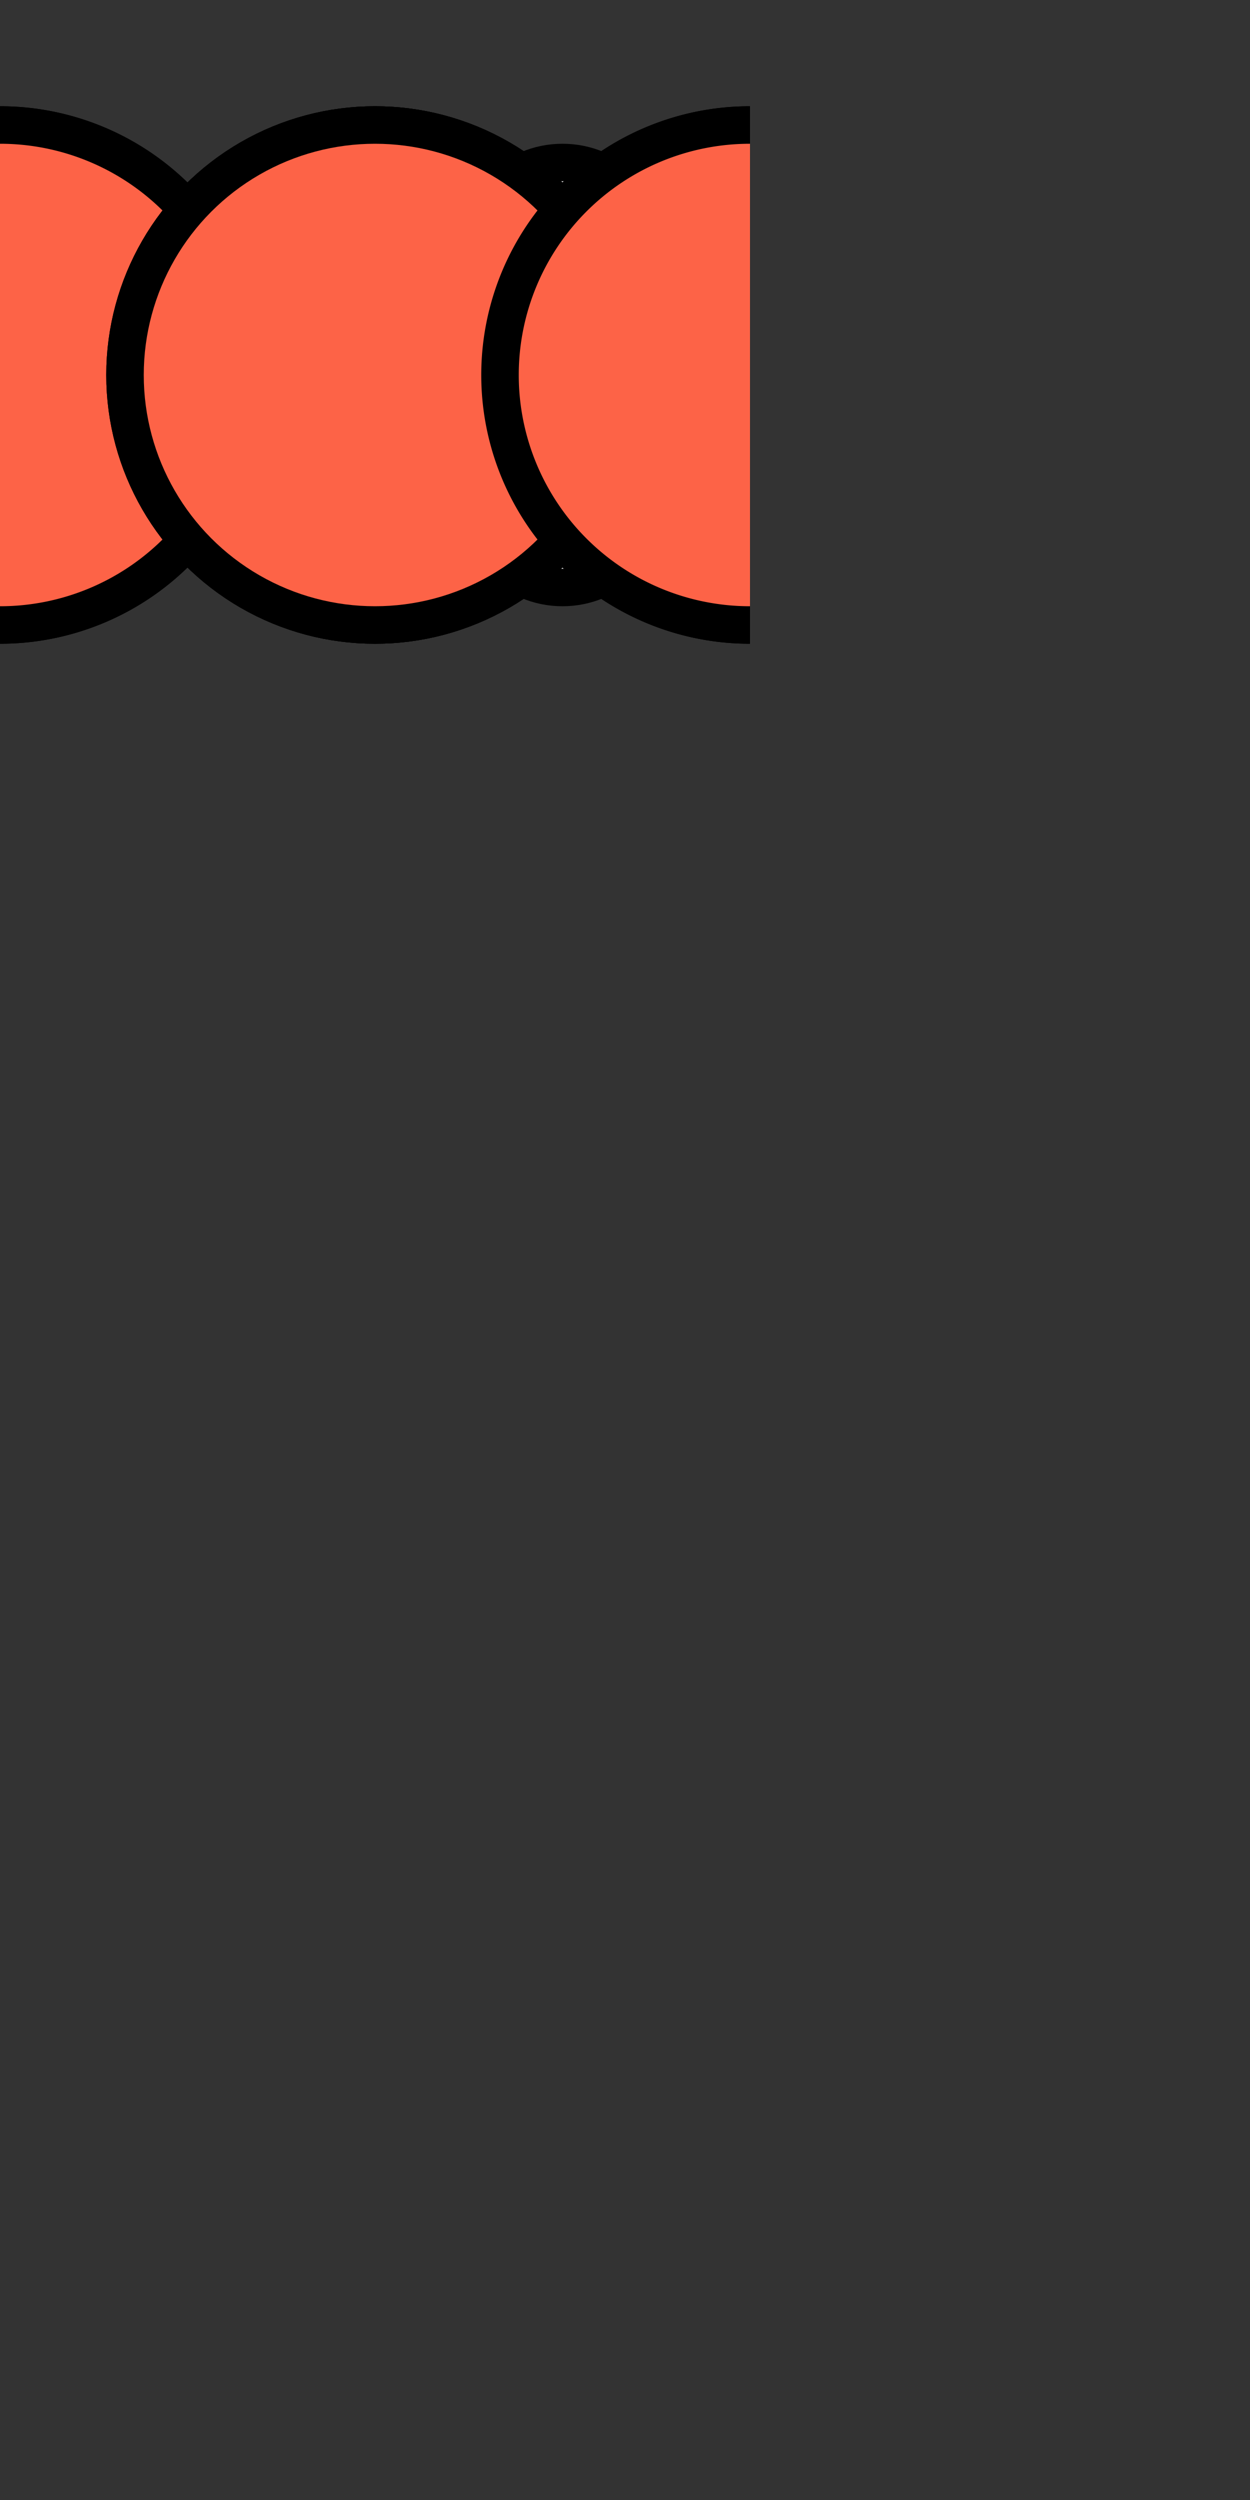 <svg xmlns="http://www.w3.org/2000/svg" width="100" height="200">
<rect width="100%" height="100%" fill="#333333" stroke="none"/>
<path  d="M0 10 A 20 20 0 0 1 0 50" stroke="black" fill="#FD6347" stroke-width="3" ></path>
	<circle cx="30" cy="30" r="20" fill="#FD6347" stroke="black" stroke-width="3" ></circle>
   <circle cx="45" cy="20" r="7" fill="white" stroke="black" stroke-width="3" ></circle>
   <circle cx="45" cy="40" r="7" fill="white" stroke="black" stroke-width="3" ></circle>
   <circle cx="48" cy="20" r="2" fill="white" stroke="black" stroke-width="2" ></circle>
   <circle cx="48" cy="40" r="2" fill="white" stroke="black" stroke-width="2" ></circle>



<path  d="M0 10 A 20 20 0 0 1 0 50" stroke="black" fill="#FD6347" stroke-width="3" ></path>

<circle cx="30" cy="30" r="20" fill="#FD6347" stroke="black" stroke-width="3" ></circle>

  <path  d="M60 10 A 20 20 0 1 0 60 50" stroke="black" fill="#FD6347" stroke-width="3" ></path>



<circle cx="30" cy="30" r="20" fill="#FD6347" stroke="black" stroke-width="3" ></circle>

<path  d="M60 10 A 20 20 0 1 0 60 50" stroke="black" fill="#FD6347" stroke-width="3" ></path>





</svg>